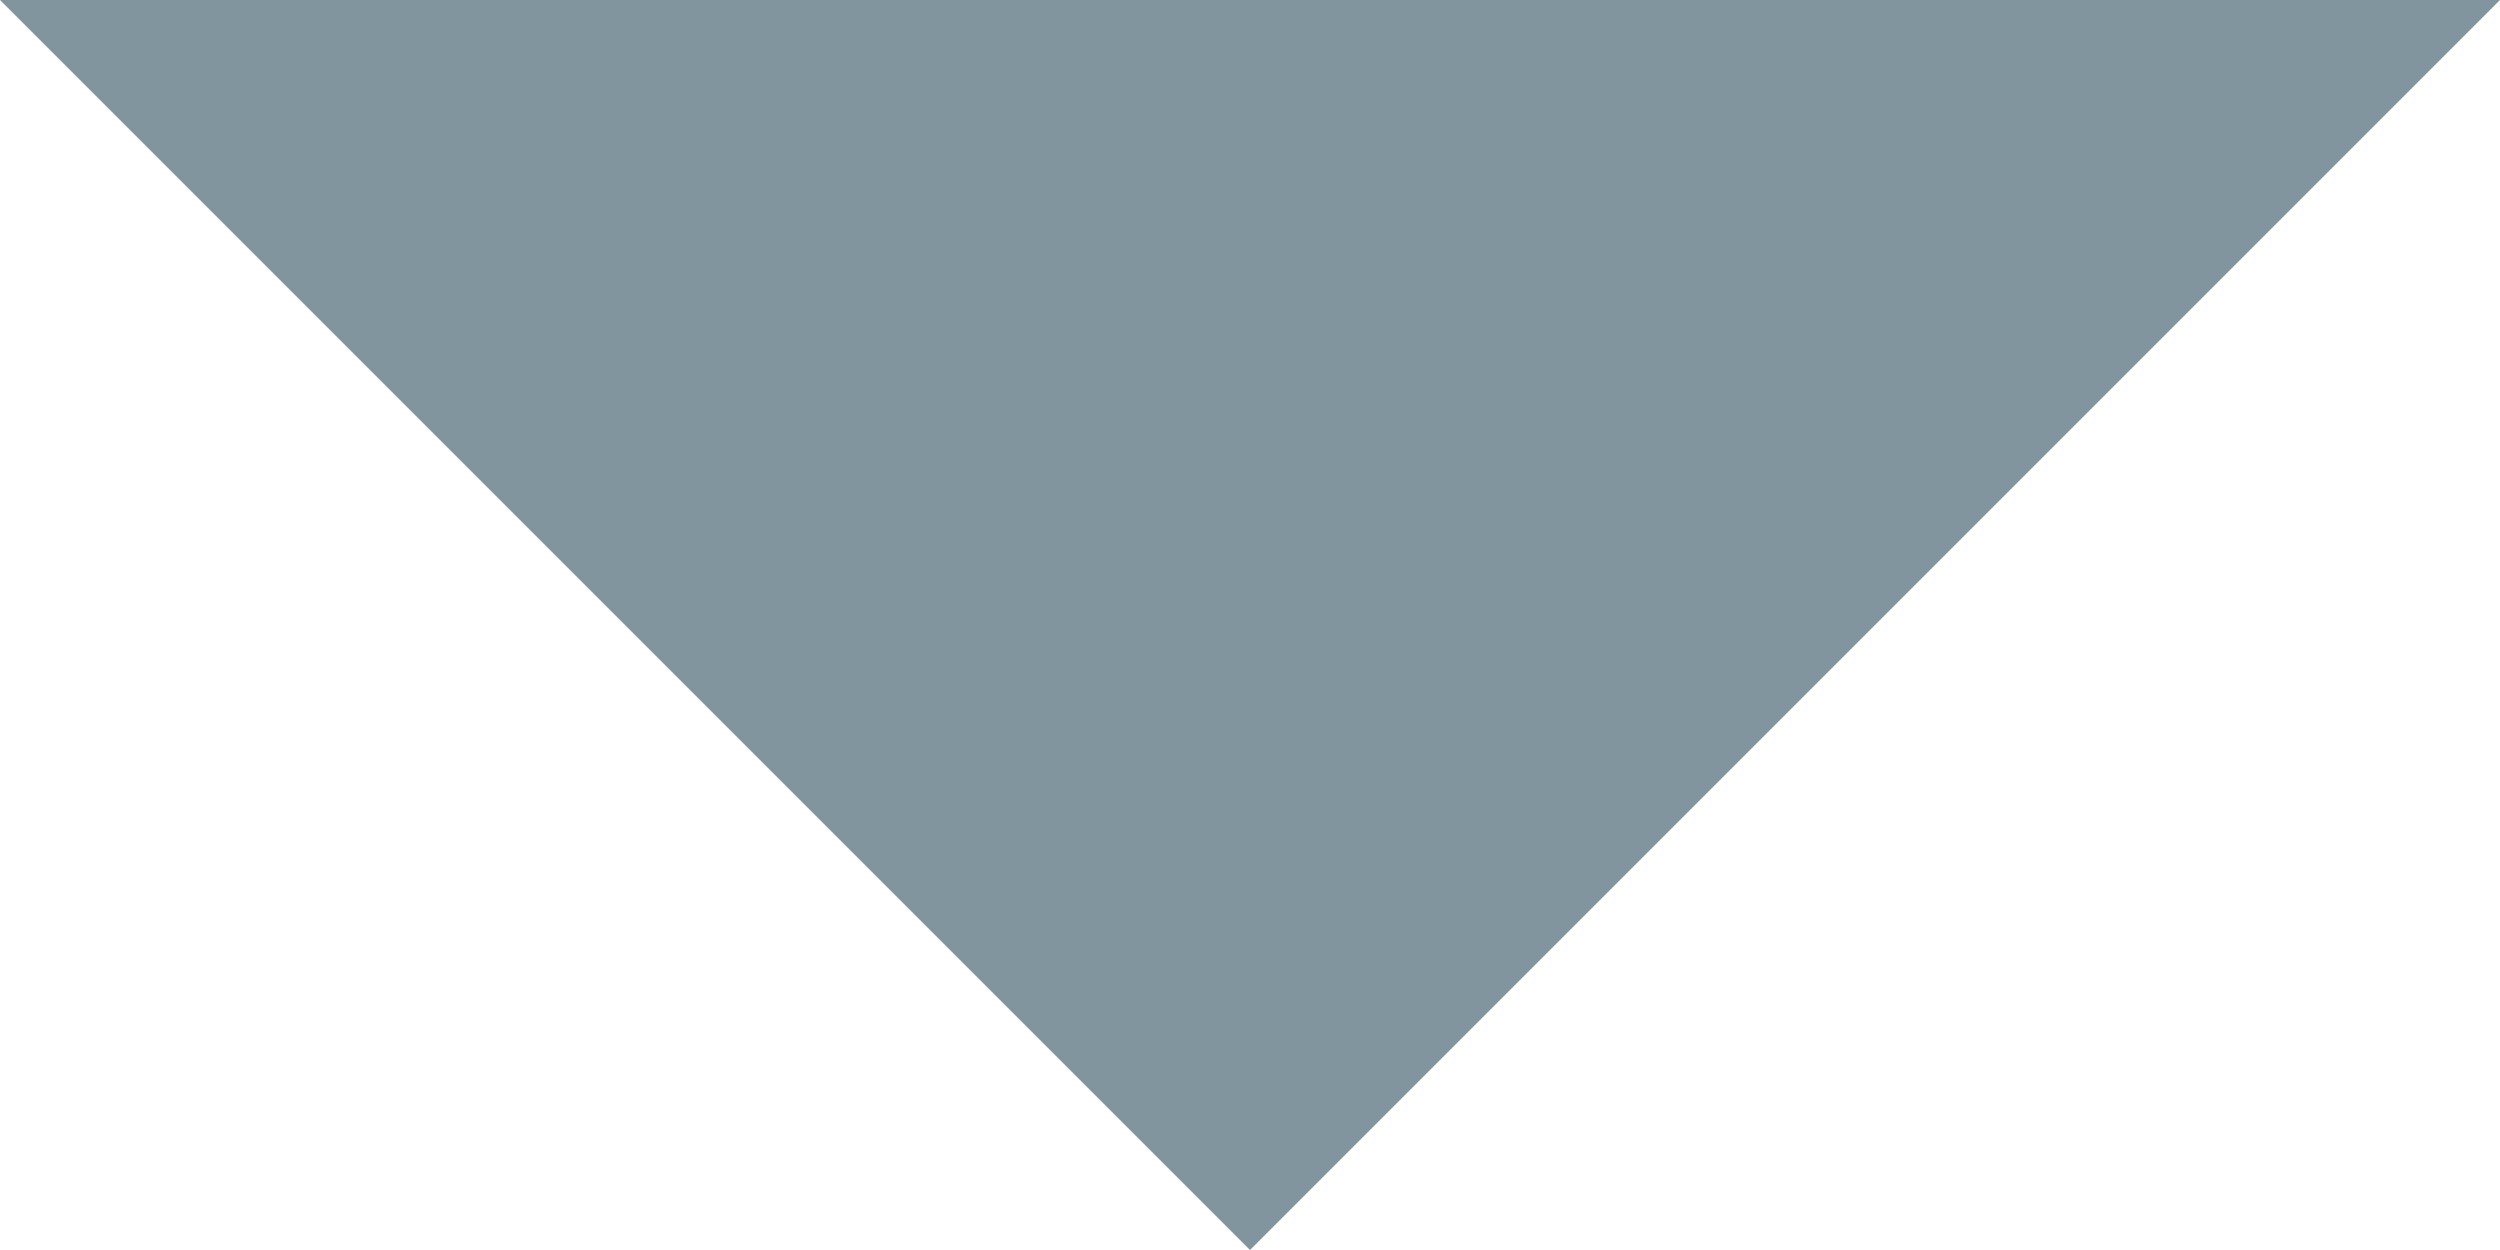 <?xml version="1.0" encoding="UTF-8"?>
<svg width="10px" height="5px" viewBox="0 0 10 5" version="1.1" xmlns="http://www.w3.org/2000/svg" xmlns:xlink="http://www.w3.org/1999/xlink">
    <!-- Generator: Sketch 48.2 (47327) - http://www.bohemiancoding.com/sketch -->
    <title>Path-8</title>
    <desc>Created with Sketch.</desc>
    <defs></defs>
    <g id="Marketing_promotions_add_type" stroke="none" stroke-width="1" fill="none" fill-rule="evenodd" transform="translate(-1183, -196)">
        <g id="Group-11" transform="translate(370, 98)" fill="#80959D" fill-rule="nonzero">
            <g id="Group-10" transform="translate(30, 80)">
                <g id="arrow" transform="translate(783, 18)">
                    <polygon id="Path-8" points="0 0 5 5 10 0"></polygon>
                </g>
            </g>
        </g>
    </g>
</svg>